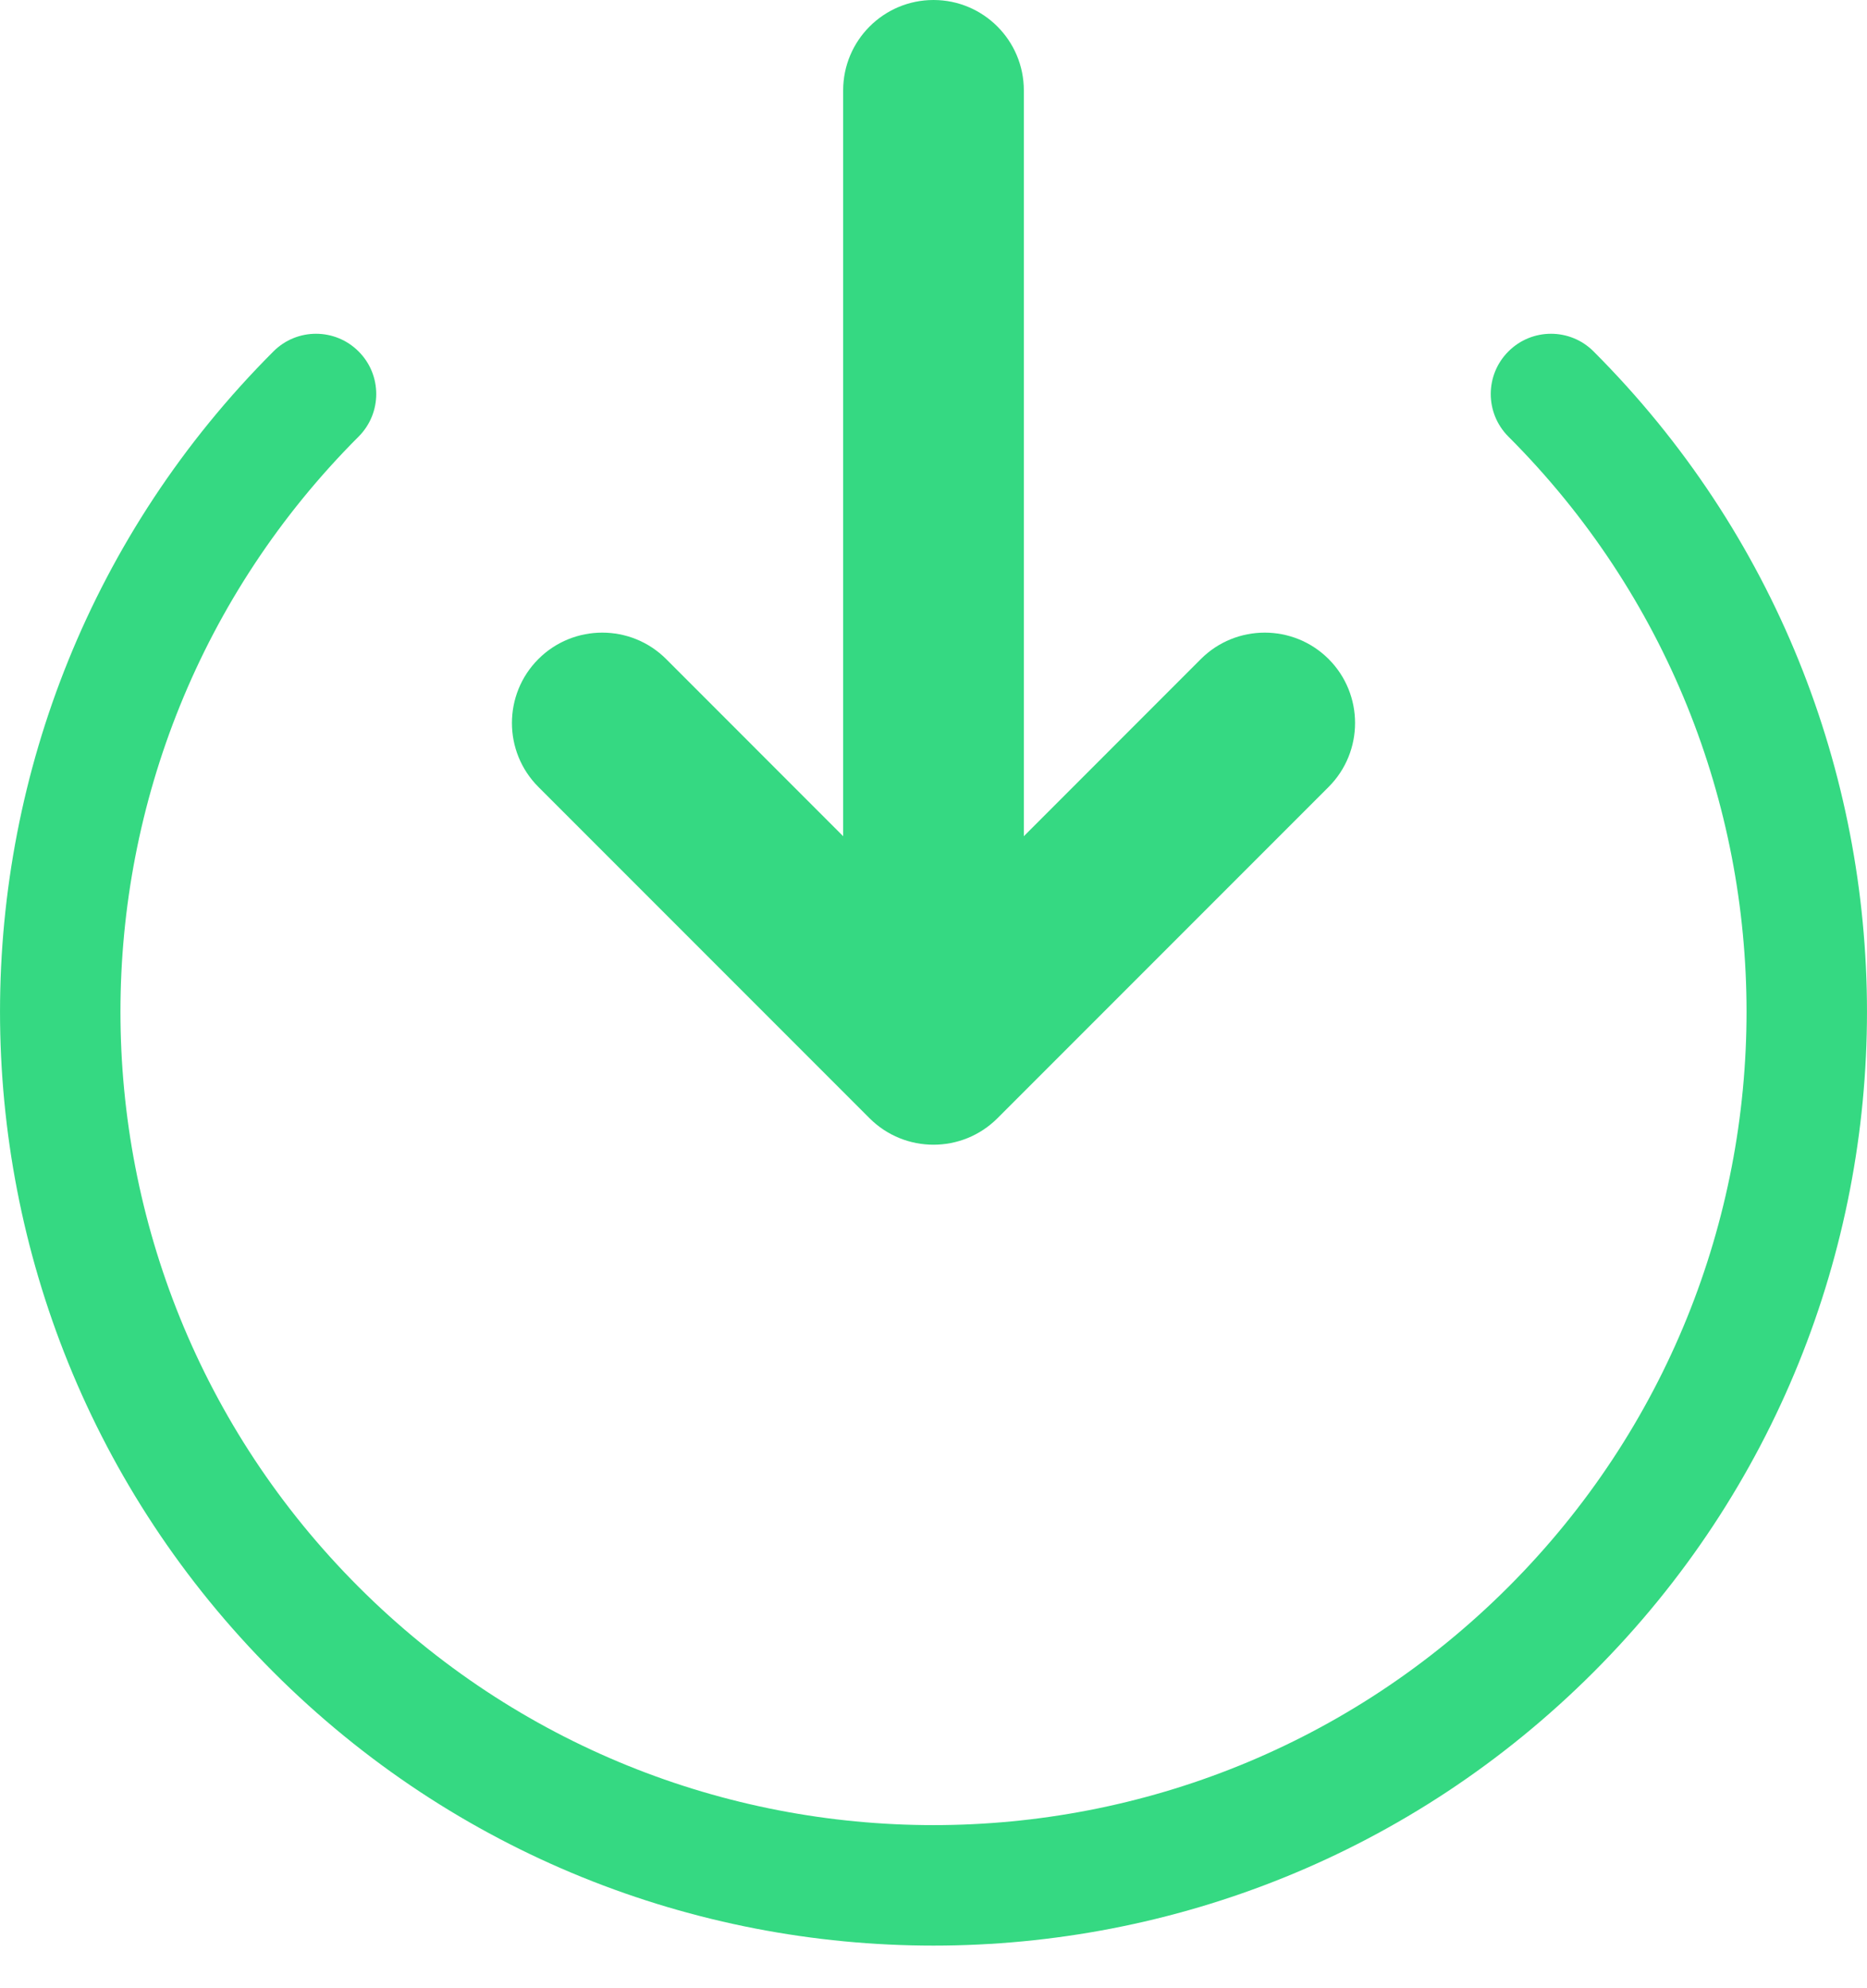 <svg width="31" height="33" xmlns="http://www.w3.org/2000/svg"><path d="M147.046,41.247 C146.655,40.856 146.655,40.223 147.046,39.833 C147.436,39.442 148.07,39.442 148.46,39.833 C154.513,45.886 154.513,55.7 148.46,61.753 C142.407,67.806 132.593,67.806 126.54,61.753 C120.487,55.7 120.487,45.886 126.54,39.833 C126.93,39.442 127.564,39.442 127.954,39.833 C128.345,40.223 128.345,40.856 127.954,41.247 C122.682,46.519 122.682,55.067 127.954,60.339 C133.226,65.611 141.774,65.611 147.046,60.339 C152.318,55.067 152.318,46.519 147.046,41.247 Z M139,47.879 L141.939,44.939 C142.525,44.354 143.475,44.354 144.061,44.939 C144.646,45.525 144.646,46.475 144.061,47.061 L138.561,52.561 C137.975,53.146 137.025,53.146 136.439,52.561 L130.939,47.061 C130.354,46.475 130.354,45.525 130.939,44.939 C131.525,44.354 132.475,44.354 133.061,44.939 L136,47.879 L136,35.5 C136,34.672 136.672,34 137.5,34 C138.328,34 139,34.672 139,35.5 L139,47.879 Z" transform="translate(-122 -34)" fill="#35D982" fill-rule="nonzero"/></svg>
